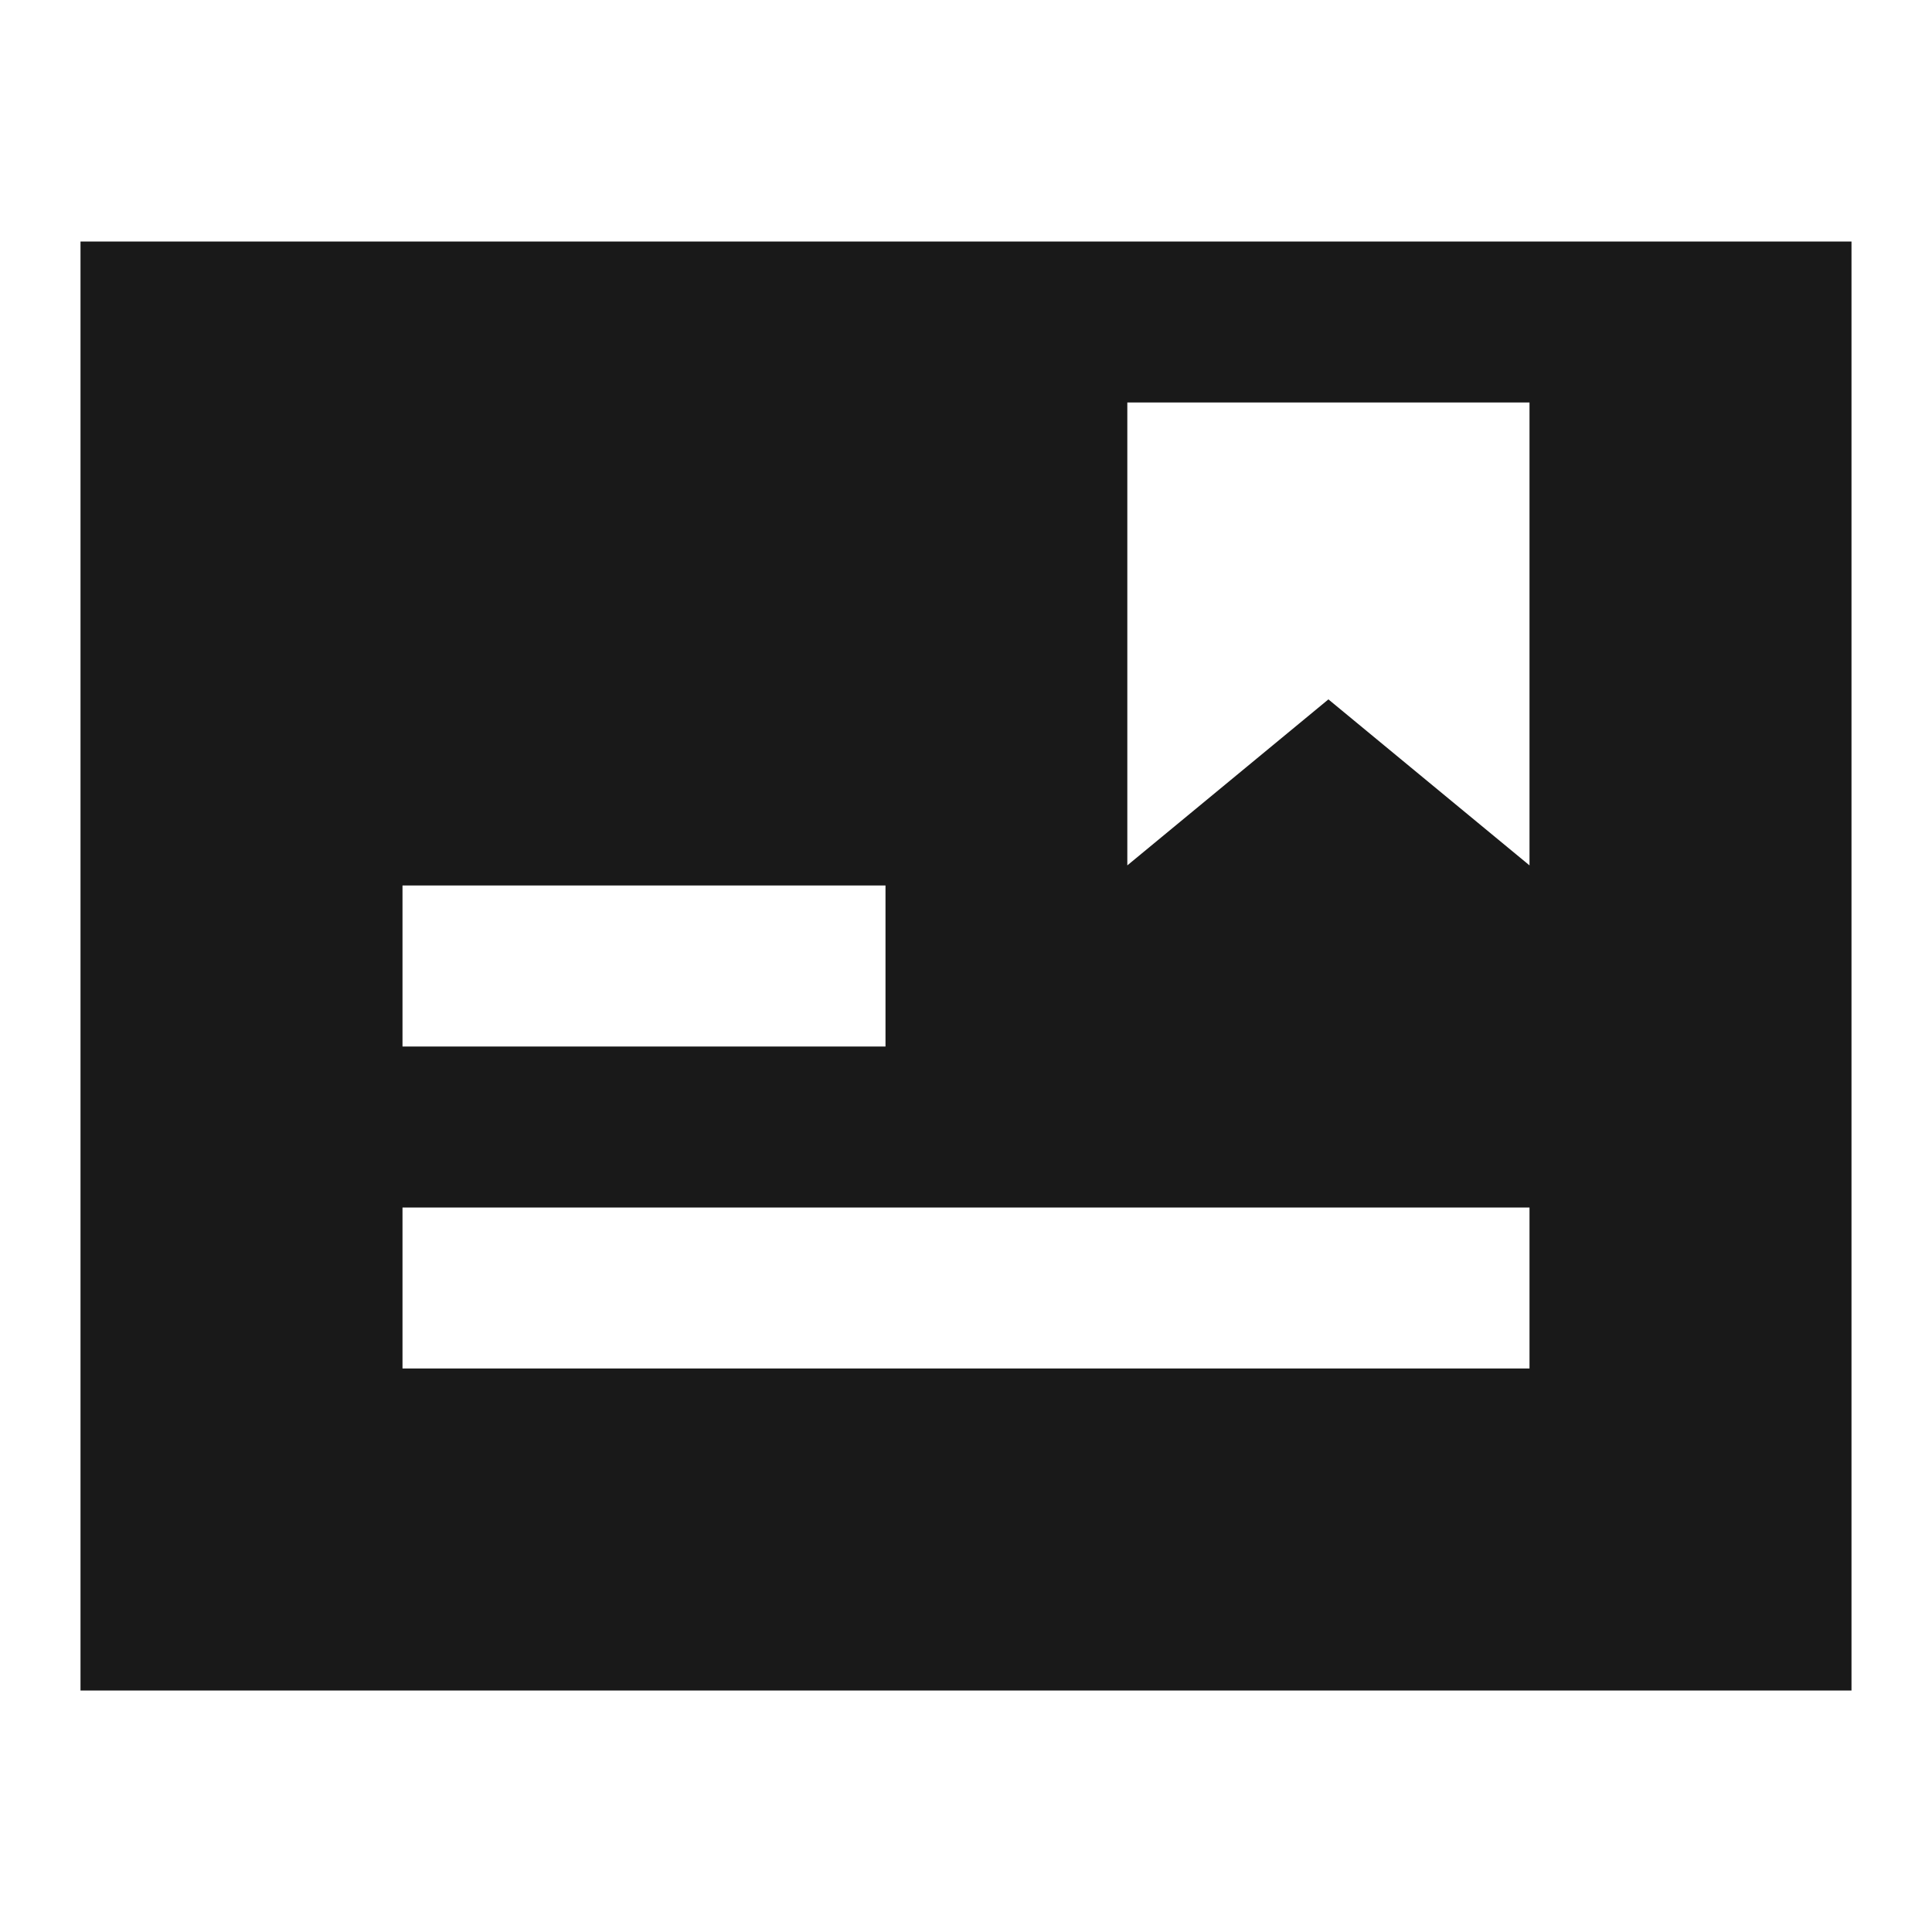 <svg width="24" height="24" viewBox="0 0 24 24" fill="none" xmlns="http://www.w3.org/2000/svg">
<path d="M1 3H23V21H1V3ZM5 11V13H11V11H5ZM5 15V17H19V15H5ZM16.502 8.688L19 10.75L19 5L14.004 5V10.75L16.502 8.688Z" fill="black" fill-opacity="0.9" style="fill:black;fill-opacity:0.9;"/>
</svg>
